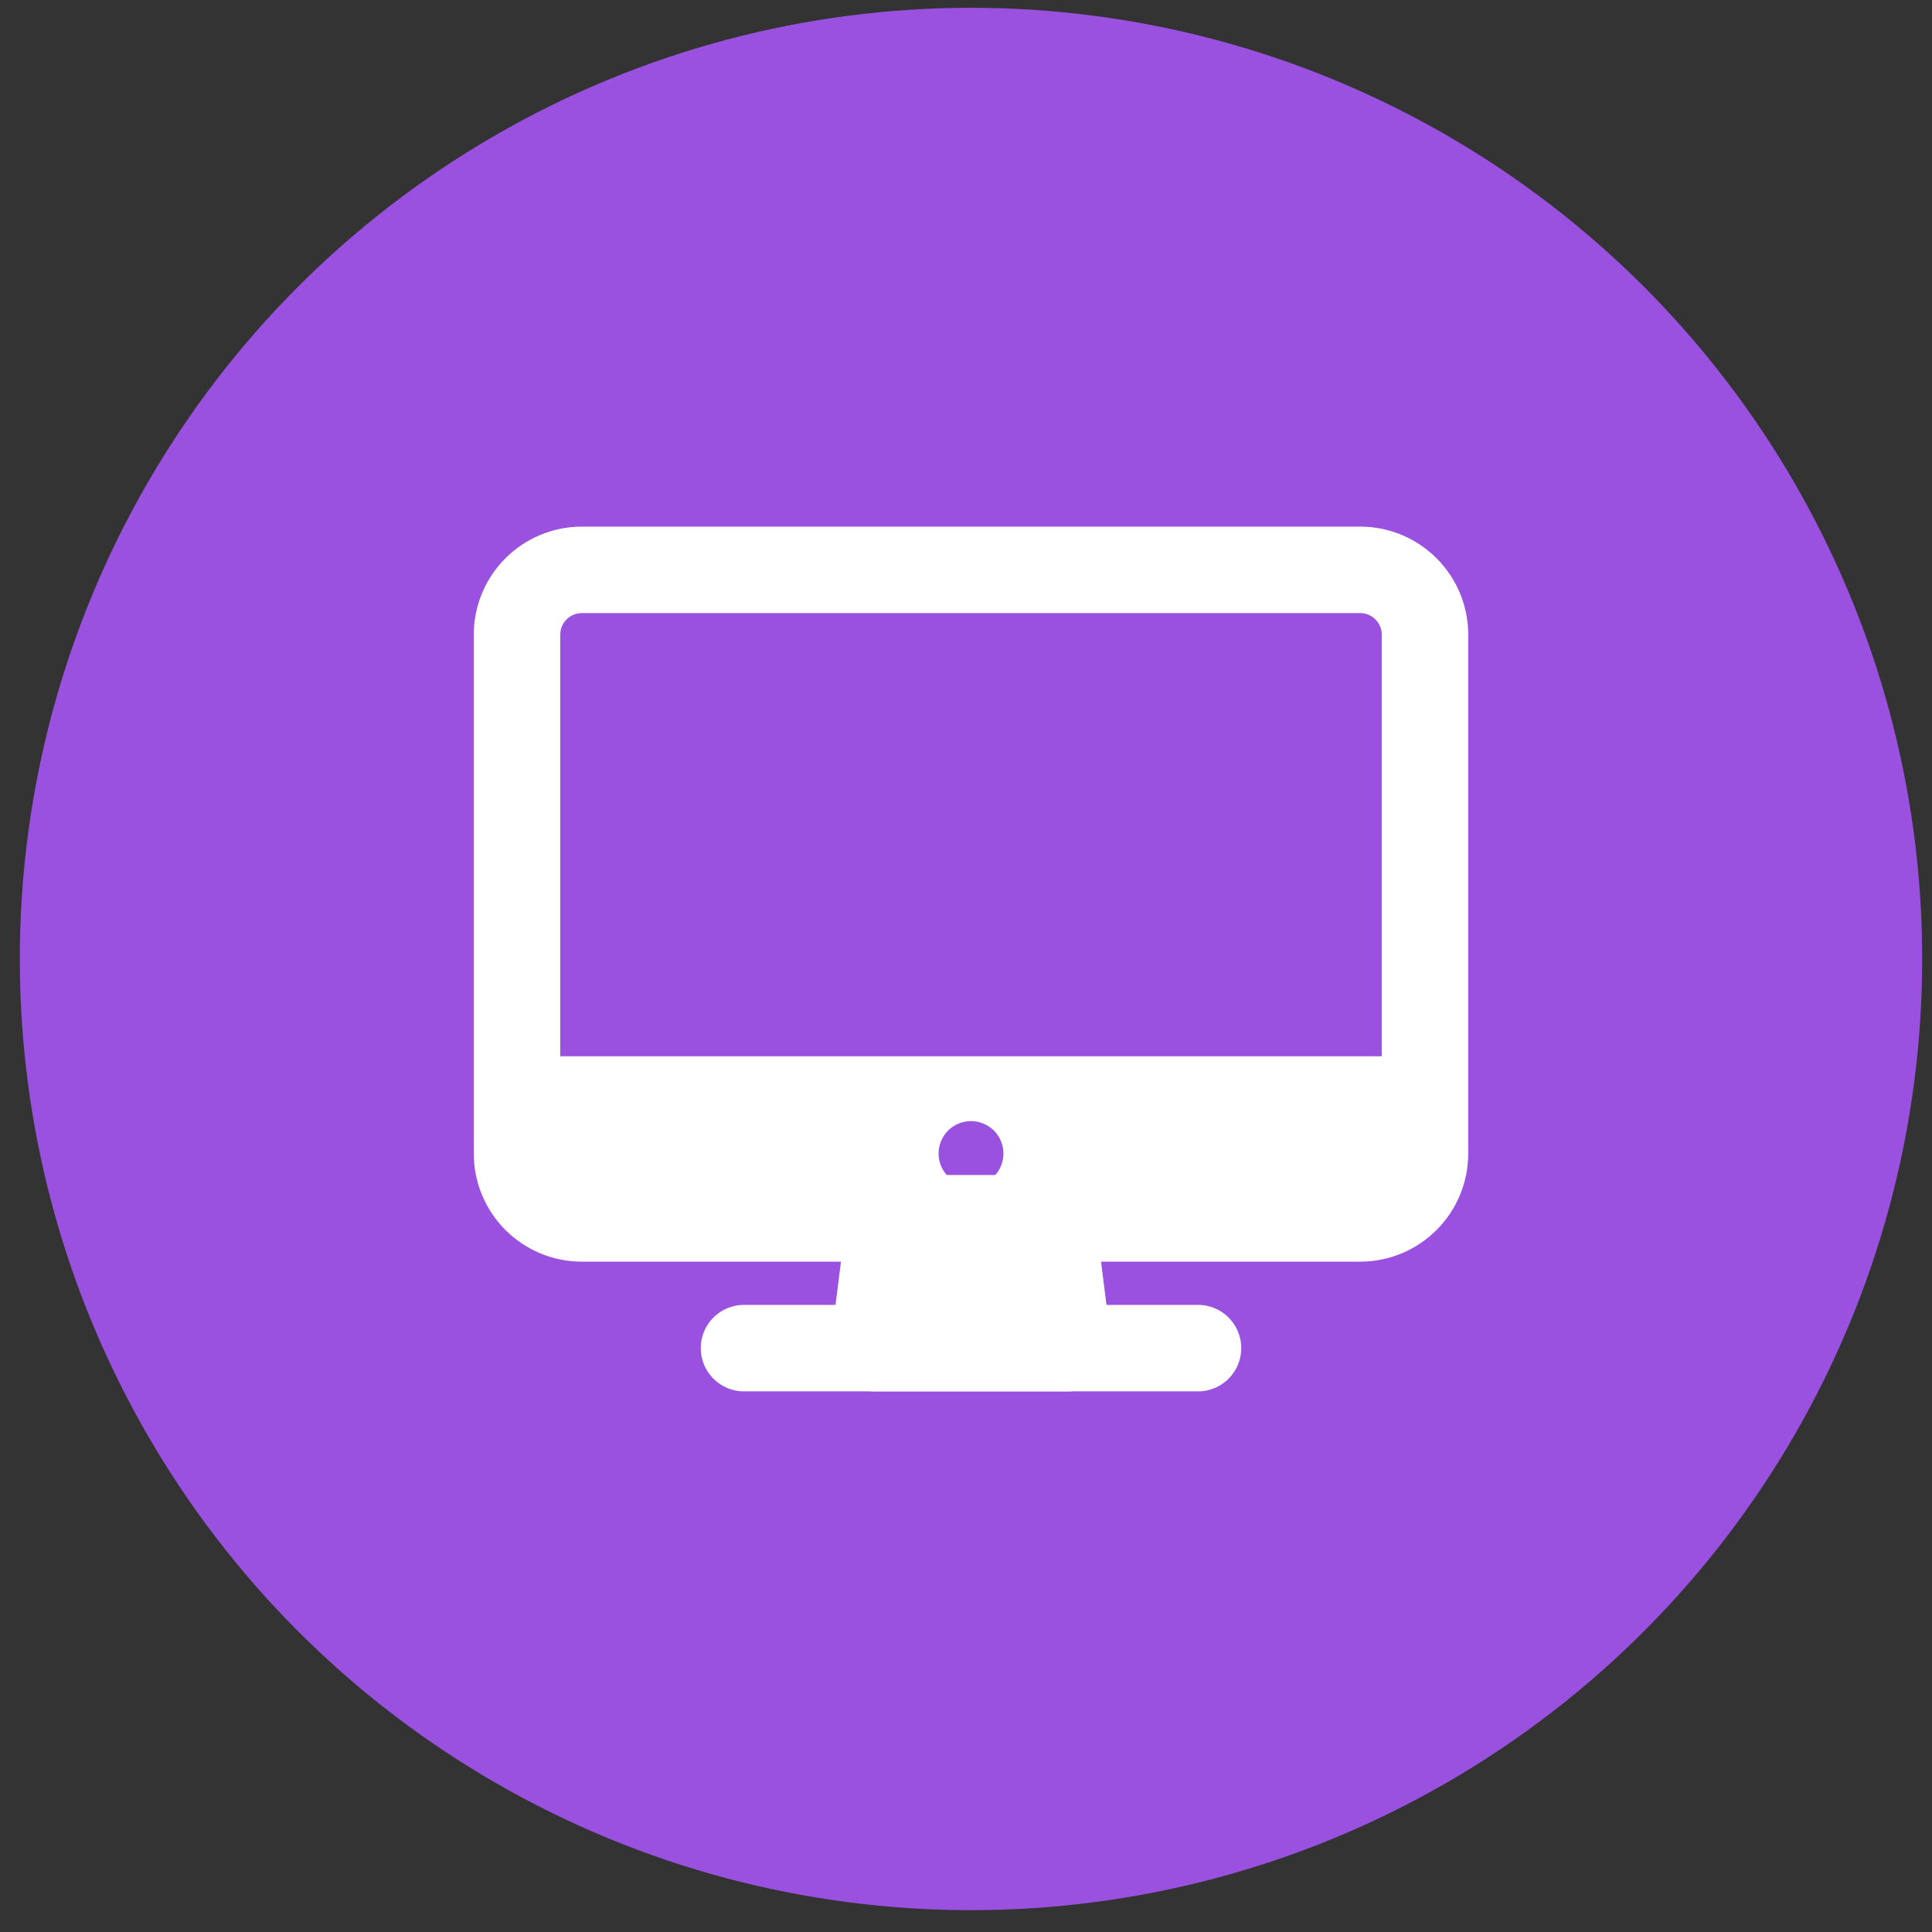 <svg width="51" height="51" viewBox="0 0 51 51" fill="none" xmlns="http://www.w3.org/2000/svg">
<rect x="0" y="0" width="51" height="51" fill="#333333" stroke="none"/>
<circle cx="25.632" cy="25.315" r="25.109" fill="#9B51E0"/>
<path d="M35.904 15.043H15.36C14.415 15.043 13.648 15.809 13.648 16.755V30.451C13.648 31.396 14.415 32.163 15.36 32.163H35.904C36.849 32.163 37.616 31.396 37.616 30.451V16.755C37.616 15.809 36.849 15.043 35.904 15.043Z" stroke="white" stroke-width="2.283" stroke-linejoin="round"/>
<path d="M28.2 35.587L27.772 32.163H23.492L23.064 35.587H28.2Z" fill="white" stroke="white" stroke-width="2.283" stroke-linecap="round" stroke-linejoin="round"/>
<path d="M31.624 35.587H19.64" stroke="white" stroke-width="2.283" stroke-linecap="round" stroke-linejoin="round"/>
<path d="M13.648 27.883V30.451C13.649 30.904 13.83 31.339 14.151 31.66C14.472 31.981 14.906 32.161 15.36 32.163H35.904C36.358 32.161 36.792 31.981 37.113 31.66C37.434 31.339 37.615 30.904 37.616 30.451V27.883H13.648ZM25.632 31.307C25.463 31.307 25.297 31.256 25.156 31.162C25.016 31.068 24.906 30.935 24.841 30.778C24.776 30.622 24.759 30.45 24.793 30.284C24.826 30.118 24.907 29.965 25.027 29.845C25.146 29.726 25.299 29.644 25.465 29.611C25.631 29.578 25.803 29.595 25.96 29.66C26.116 29.725 26.25 29.834 26.344 29.975C26.438 30.116 26.488 30.281 26.488 30.451C26.488 30.678 26.398 30.895 26.237 31.056C26.077 31.216 25.859 31.307 25.632 31.307Z" fill="white"/>
</svg>
